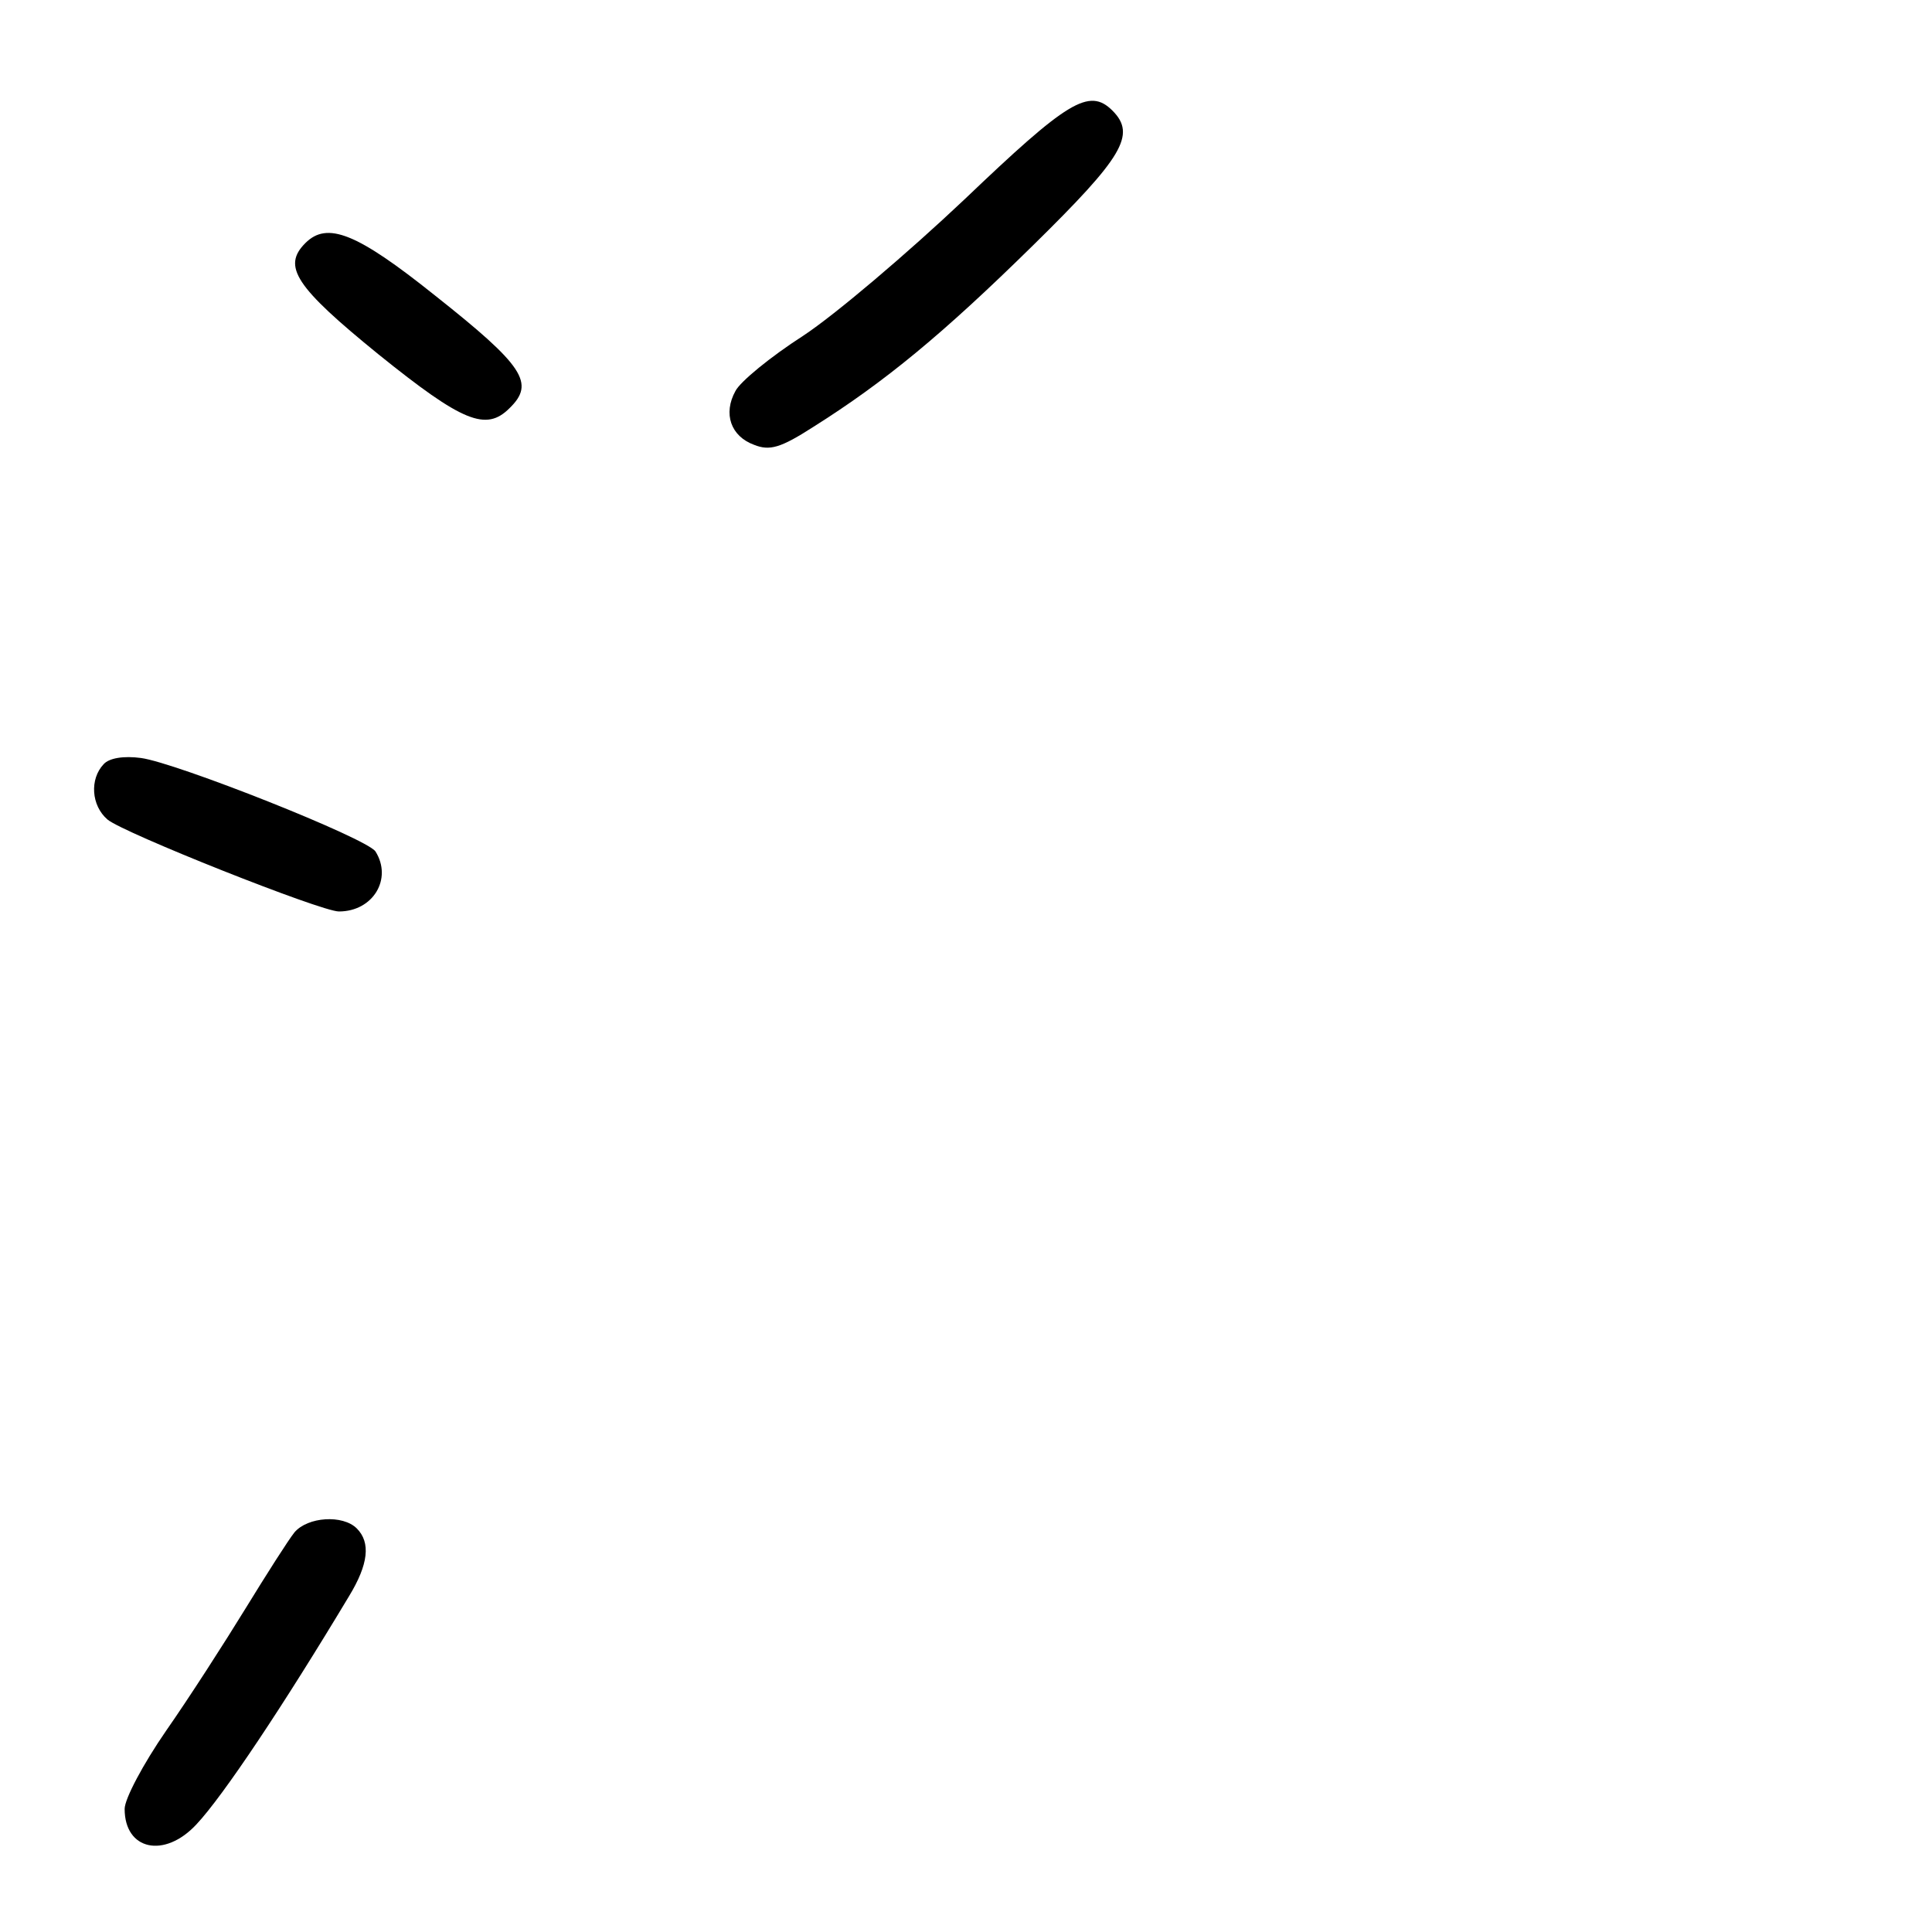 <?xml version="1.0" standalone="no"?>
<!DOCTYPE svg PUBLIC "-//W3C//DTD SVG 20010904//EN"
 "http://www.w3.org/TR/2001/REC-SVG-20010904/DTD/svg10.dtd">
<svg version="1.0" xmlns="http://www.w3.org/2000/svg"
 width="248pt" height="248pt" viewBox="0 0 248 248"
 preserveAspectRatio="xMidYMid meet">
<g transform="translate(0,248) scale(0.1,-0.1)"
fill="#000000" stroke="none">
<path d="M1238 2224 c-73 -69 -166 -148 -207 -175 -42 -27 -81 -59 -87 -71
-16 -29 -6 -58 24 -69 20 -8 34 -4 76 23 92 58 166 119 282 233 115 113 133
142 102 173 -30 30 -58 12 -190 -114z"/>
<path d="M392 2168 c-30 -30 -13 -56 94 -143 108 -87 138 -99 168 -69 33 32
19 54 -96 145 -100 80 -138 95 -166 67z"/>
<path d="M133 1499 c-18 -19 -16 -53 5 -71 20 -17 274 -118 297 -118 44 0 69
42 47 77 -11 17 -256 114 -301 120 -22 3 -41 0 -48 -8z"/>
<path d="M378 513 c-8 -10 -36 -54 -63 -98 -27 -44 -72 -114 -102 -157 -29
-42 -53 -87 -53 -100 0 -53 51 -64 92 -20 34 36 112 153 196 293 25 41 28 69
10 87 -18 18 -63 15 -80 -5z"/>
</g>
</svg>
